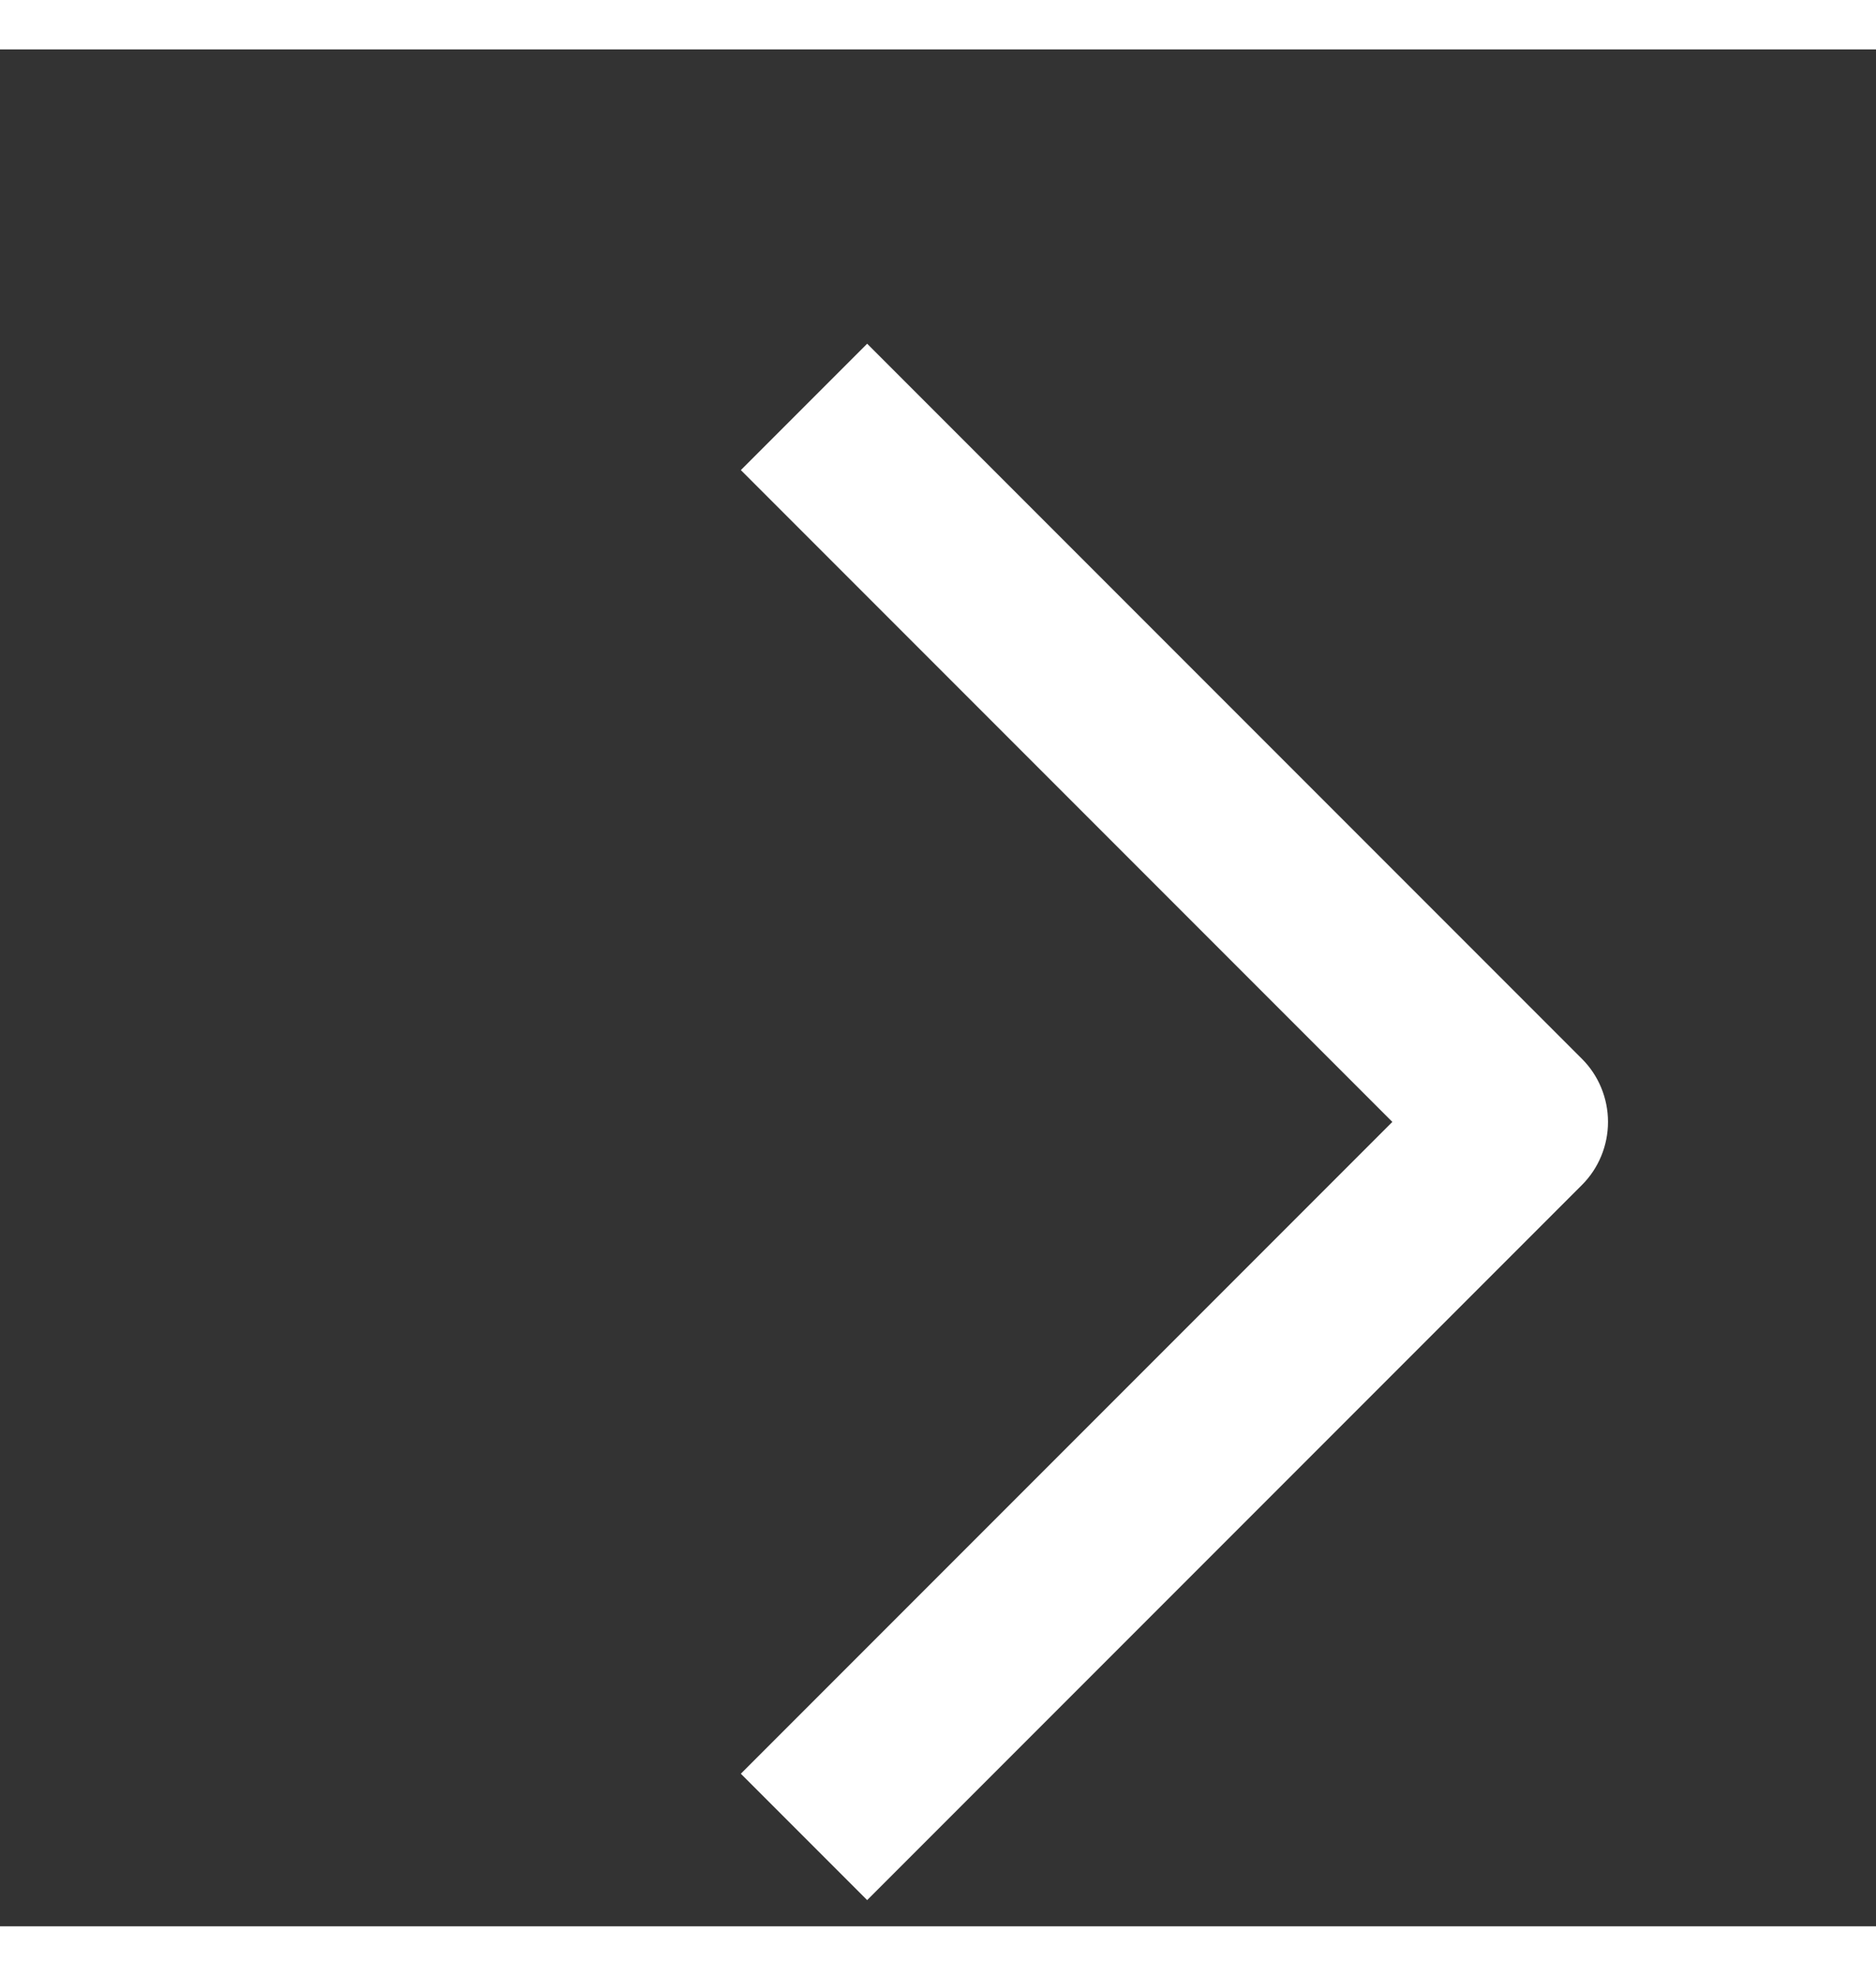 <svg xmlns="http://www.w3.org/2000/svg" fill="white" width="19" height="20" viewBox="0 0 21 21" role="img" data-icon="ChevronRightStandard" aria-hidden="true"><rect x="0" y="0" width="21" height="21" fill="#333333" stroke="none"/><path fill-rule="evenodd" clip-rule="evenodd" d="M15.586 12L8.293 19.293L9.707 20.707L17.707 12.707C17.895 12.52 18 12.265 18 12C18 11.735 17.895 11.48 17.707 11.293L9.707 3.293L8.293 4.707L15.586 12Z"></path></svg>